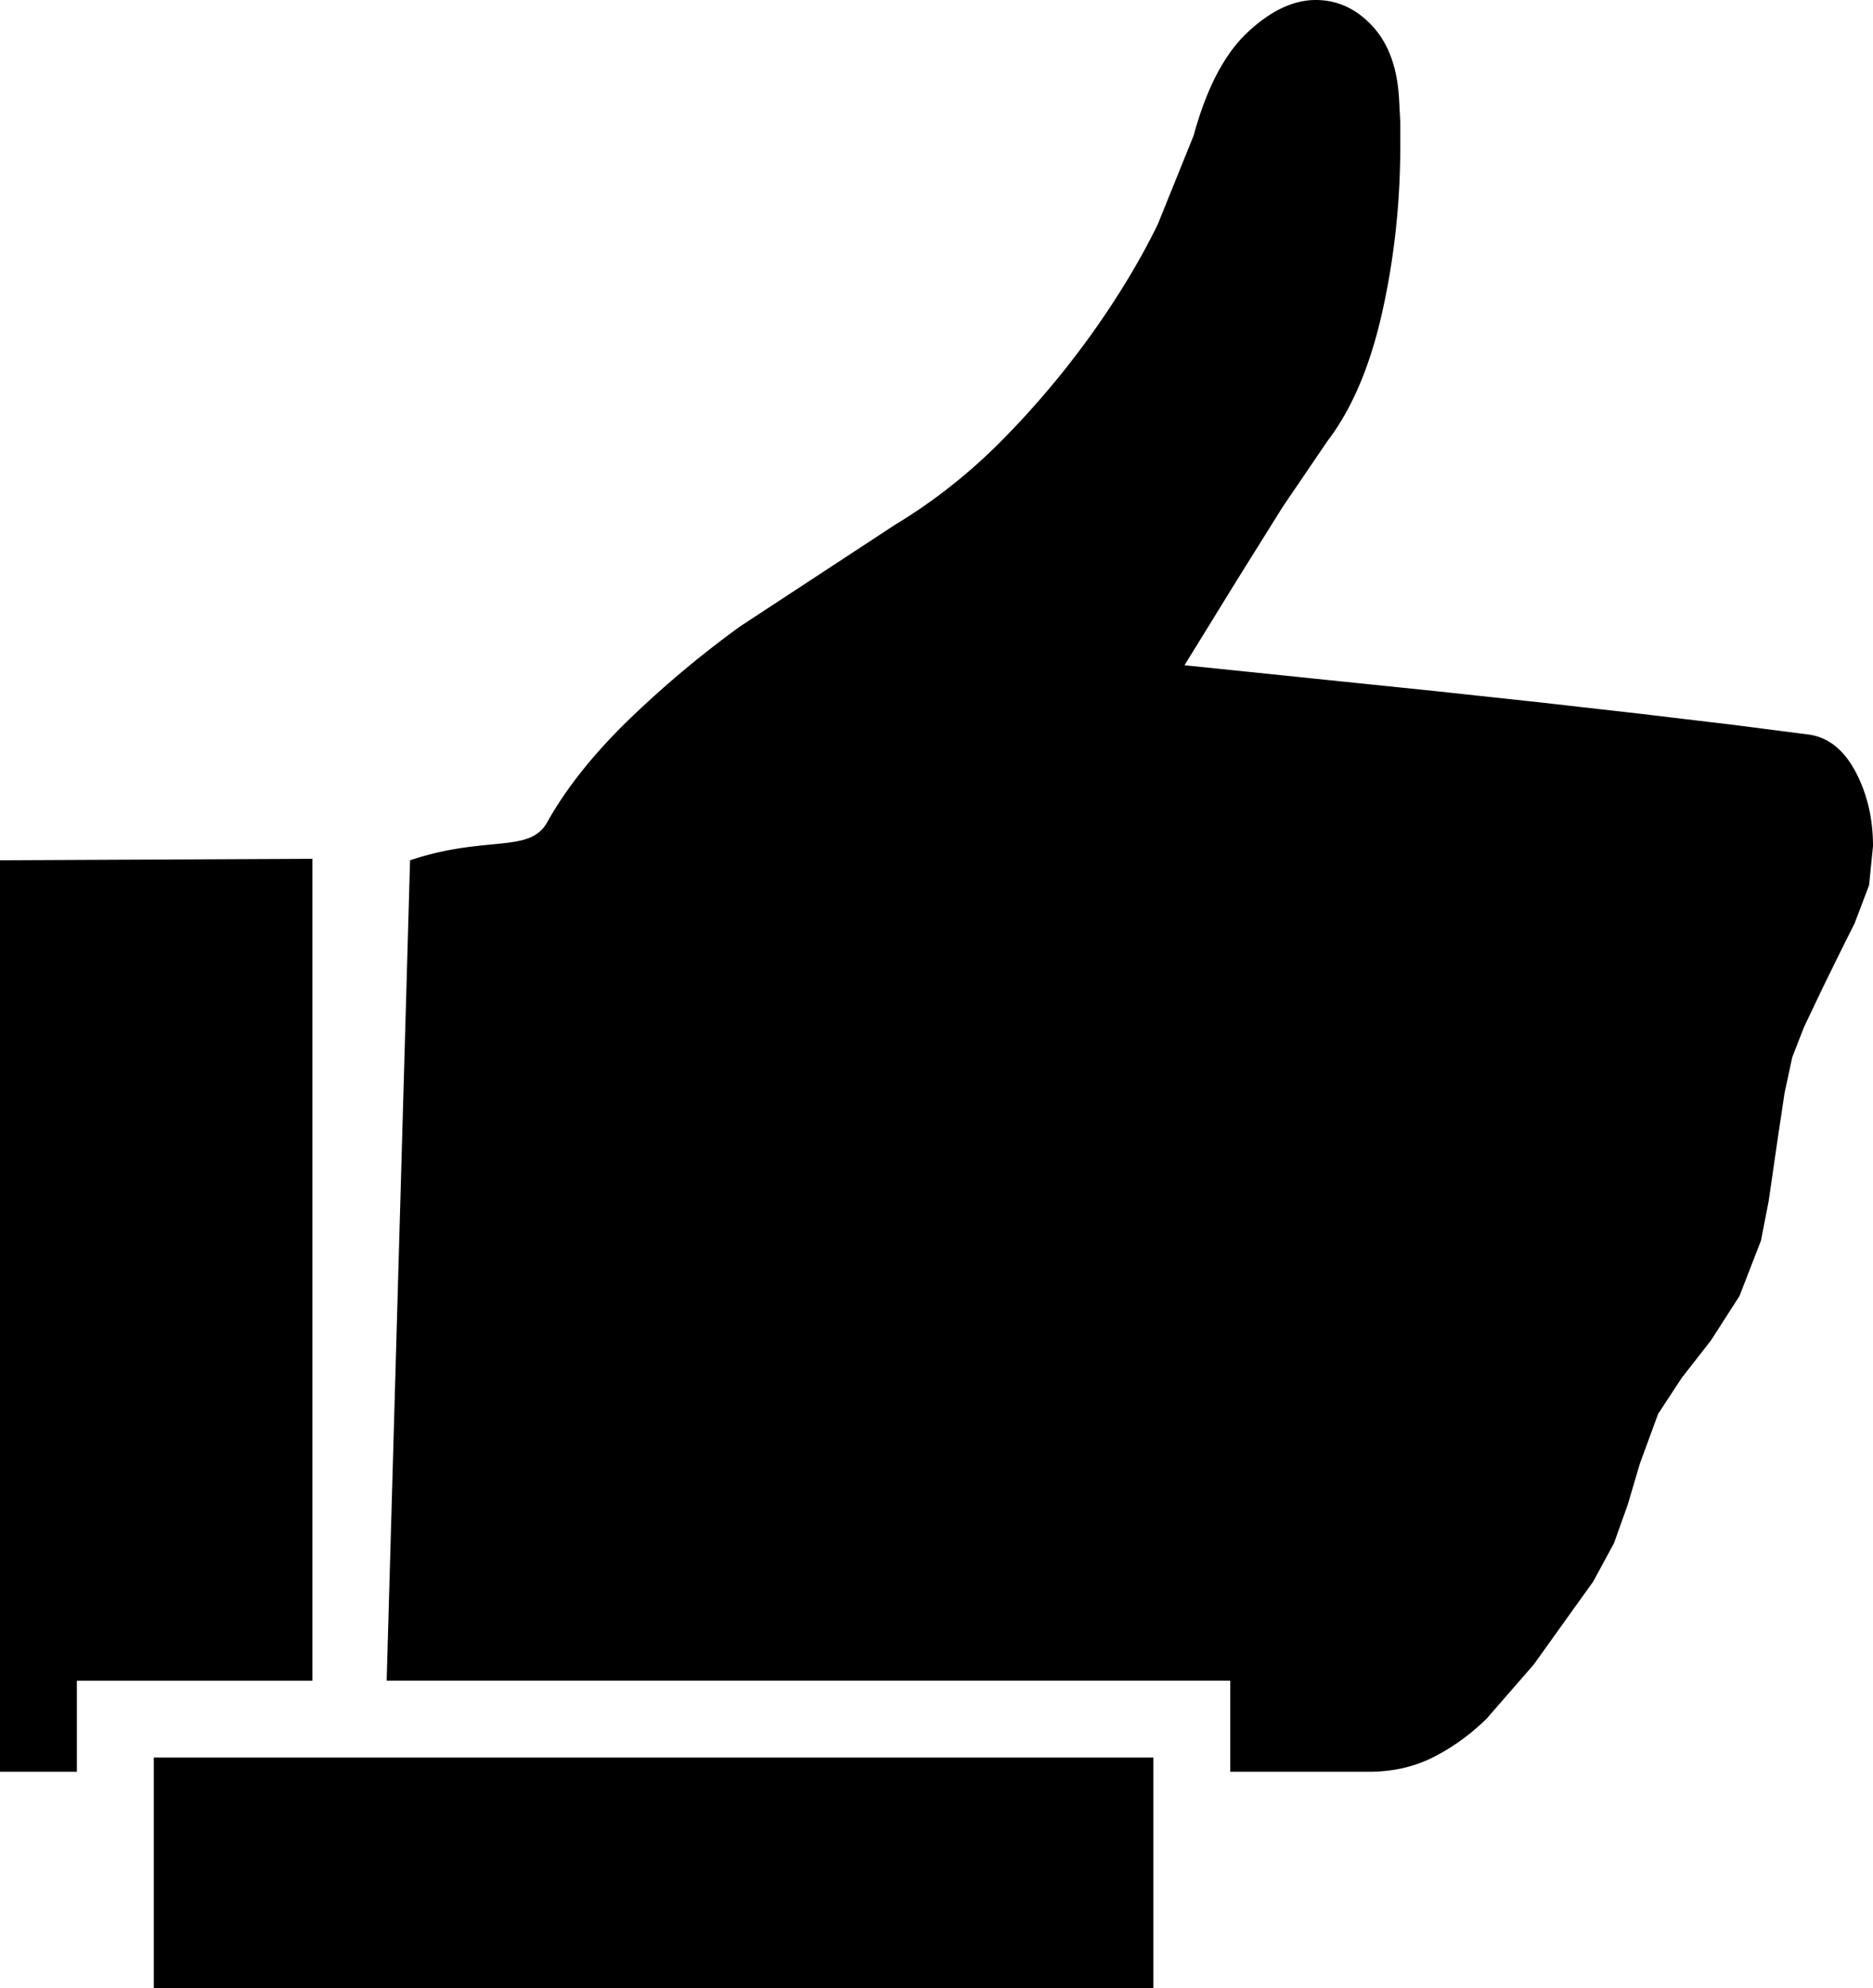 <svg xmlns="http://www.w3.org/2000/svg" viewBox="0 0 38.568 40.934"><path d="M3.167 36.184H23.75v4.75H3.167v-4.75zm5.277-18.473c1.584-.527 2.46-.13 2.825-.785.366-.655.884-1.317 1.553-1.986a21.14 21.14 0 0 1 2.427-2.05l3.19-2.092c.824-.497 1.578-1.1 2.264-1.805a18.213 18.213 0 0 0 1.823-2.183c.529-.749.968-1.48 1.316-2.196l.738-1.826c.263-.967.632-1.673 1.106-2.119C26.161.223 26.63 0 27.093 0c.446 0 .835.179 1.166.536.332.358.515.86.55 1.505l.025.48v.481c0 1.178-.125 2.321-.373 3.43-.249 1.11-.625 1.993-1.128 2.65l-.922 1.356-.948 1.518-1.072 1.74 5.172.533 2.144.231 2.114.24 1.904.227 1.505.194c.406.051.73.304.974.759.242.454.364.967.364 1.539l-.081.806-.296.78-.266.532-.39.794-.39.819-.24.617-.16.746-.162 1.085-.163 1.128-.159.815-.442 1.14-.587.914-.605.776-.484.738-.373 1.016-.254.858-.282.789-.43.793-.29.403-.931 1.3-.978 1.123c-.34.329-.706.592-1.098.789-.392.197-.83.296-1.316.296h-2.858V34.6H7.962l.482-16.889zM0 36.477V17.711l6.432-.03v16.92H1.583v1.875H0z"/></svg>